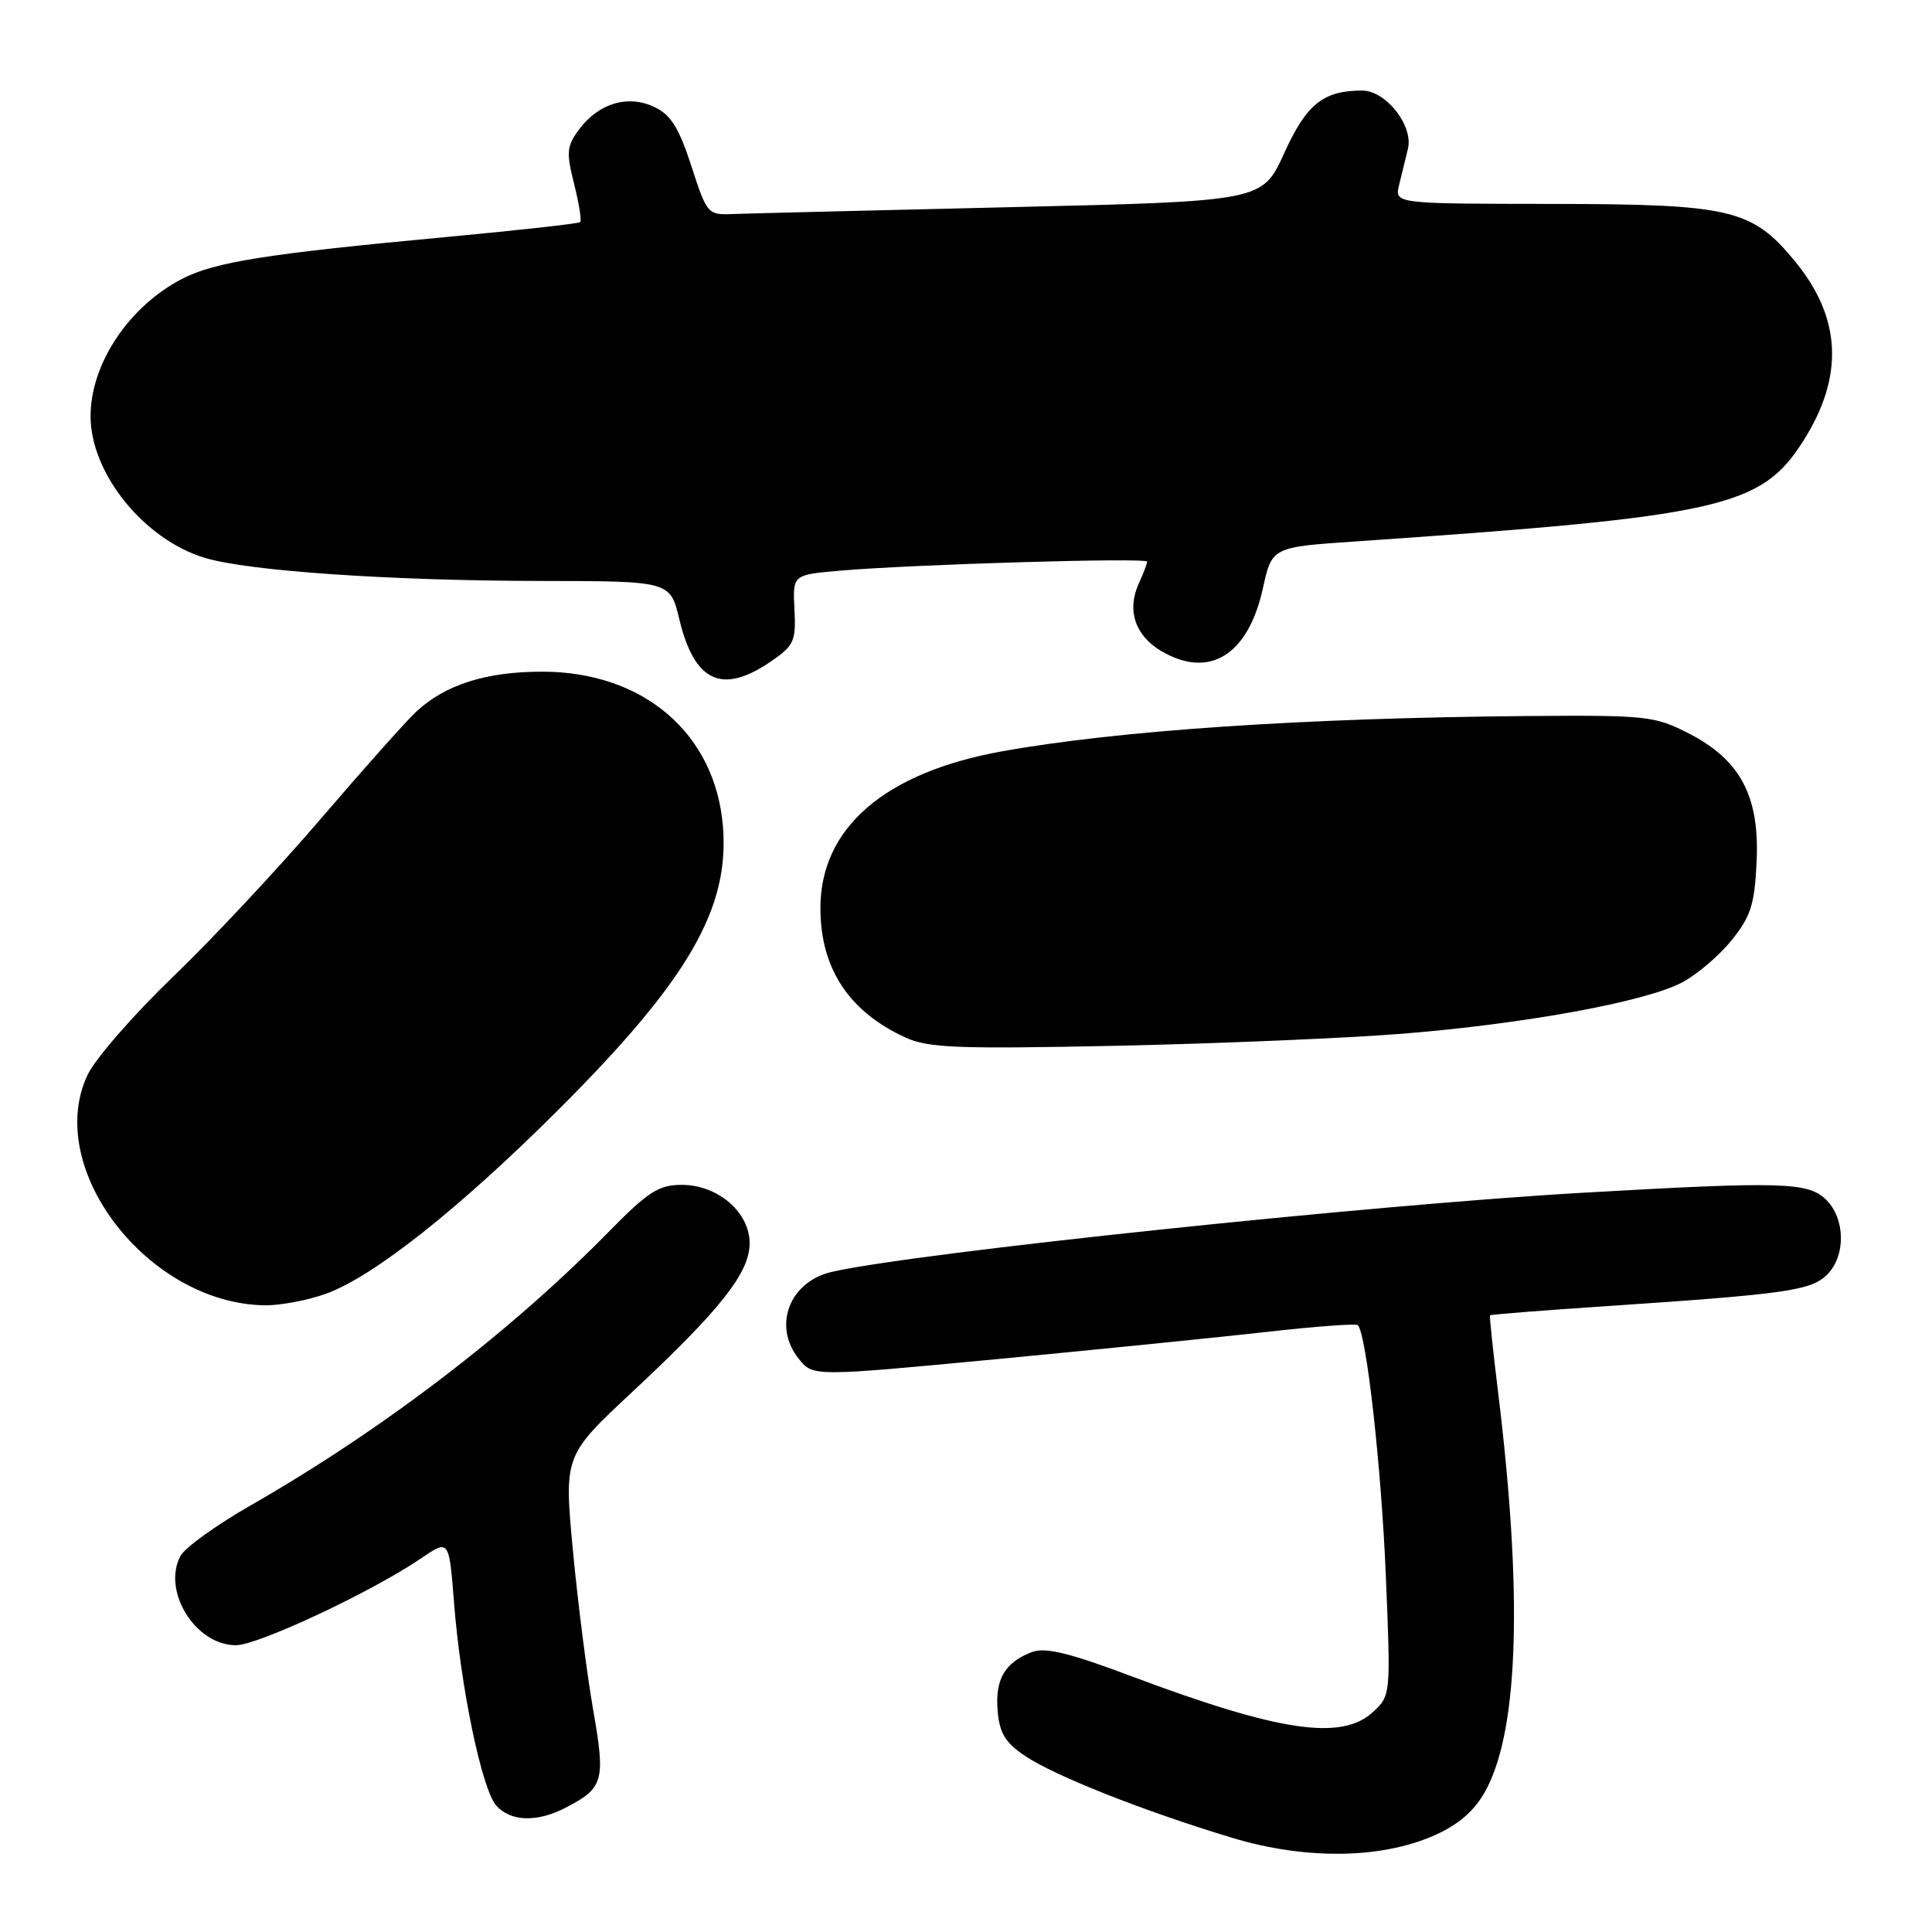 <?xml version="1.0" encoding="UTF-8" standalone="no"?>
<!DOCTYPE svg PUBLIC "-//W3C//DTD SVG 1.1//EN" "http://www.w3.org/Graphics/SVG/1.1/DTD/svg11.dtd" >
<svg xmlns="http://www.w3.org/2000/svg" xmlns:xlink="http://www.w3.org/1999/xlink" version="1.1" viewBox="0 0 256 256">
 <g >
 <path fill="currentColor"
d=" M 190.72 242.89 C 193.72 241.44 195.69 239.57 197.06 236.87 C 201.24 228.70 201.73 210.89 198.53 184.68 C 197.84 179.08 197.35 174.41 197.43 174.29 C 197.51 174.18 204.53 173.62 213.04 173.06 C 236.71 171.47 240.00 171.00 242.11 168.89 C 244.58 166.42 244.53 161.53 242.00 159.00 C 239.63 156.63 236.25 156.53 210.00 158.03 C 181.84 159.63 121.15 166.02 110.22 168.53 C 104.57 169.83 102.34 175.73 105.87 180.09 C 107.74 182.40 107.74 182.40 132.12 180.09 C 145.53 178.81 161.67 177.18 168.00 176.47 C 174.32 175.75 179.69 175.36 179.92 175.59 C 181.05 176.72 183.02 194.23 183.62 208.57 C 184.29 224.54 184.28 224.66 181.96 226.82 C 177.79 230.71 169.53 229.48 149.73 222.04 C 141.63 219.00 138.49 218.24 136.73 218.91 C 133.16 220.27 131.84 222.51 132.19 226.65 C 132.43 229.65 133.19 230.90 135.84 232.68 C 139.76 235.31 151.47 239.95 163.20 243.50 C 173.24 246.55 183.64 246.32 190.72 242.89 Z  M 74.87 239.57 C 80.00 236.92 80.25 236.04 78.60 226.57 C 77.77 221.83 76.56 212.32 75.91 205.42 C 74.74 192.88 74.74 192.88 83.80 184.42 C 95.48 173.52 99.33 168.64 99.33 164.74 C 99.33 160.62 95.12 157.00 90.33 157.00 C 87.28 157.00 85.88 157.90 80.63 163.25 C 67.55 176.57 50.64 189.49 33.23 199.46 C 28.69 202.06 24.49 205.08 23.92 206.16 C 21.43 210.80 25.89 218.00 31.25 218.00 C 34.20 218.00 49.29 210.92 55.84 206.46 C 59.50 203.97 59.50 203.97 60.16 212.35 C 61.04 223.62 63.85 237.10 65.76 239.25 C 67.64 241.37 71.14 241.49 74.87 239.57 Z  M 43.10 171.46 C 49.38 169.25 60.79 160.22 74.03 147.01 C 91.20 129.86 96.69 120.39 95.79 109.47 C 94.77 97.16 85.23 89.00 71.85 89.00 C 64.41 89.00 59.02 90.71 55.15 94.30 C 53.85 95.51 48.15 101.90 42.50 108.50 C 36.85 115.10 28.00 124.56 22.83 129.52 C 17.67 134.49 12.62 140.29 11.61 142.42 C 5.75 154.77 19.61 172.77 35.12 172.96 C 37.12 172.98 40.71 172.31 43.10 171.46 Z  M 186.00 136.96 C 202.11 135.65 217.91 132.76 222.83 130.21 C 224.79 129.19 227.75 126.68 229.42 124.62 C 231.99 121.44 232.49 119.89 232.76 114.19 C 233.17 105.52 230.63 100.71 223.77 97.18 C 219.26 94.87 218.21 94.75 202.27 94.88 C 172.77 95.13 148.12 96.79 132.75 99.56 C 117.22 102.36 108.71 109.71 108.71 120.32 C 108.71 128.32 112.48 134.05 120.01 137.49 C 123.01 138.86 126.93 139.01 148.00 138.57 C 161.47 138.28 178.57 137.56 186.00 136.96 Z  M 102.10 87.68 C 105.22 85.55 105.48 84.98 105.27 80.76 C 105.03 76.16 105.03 76.16 111.27 75.62 C 120.88 74.78 152.00 73.86 152.00 74.42 C 152.00 74.69 151.49 76.02 150.87 77.38 C 149.29 80.86 150.42 84.23 153.86 86.26 C 160.21 90.01 165.37 86.84 167.33 78.00 C 168.54 72.50 168.54 72.50 179.52 71.75 C 228.09 68.42 233.35 67.24 238.94 58.43 C 244.38 49.86 244.01 42.11 237.82 34.59 C 232.13 27.70 229.36 27.05 205.64 27.02 C 184.78 27.00 184.78 27.00 185.39 24.50 C 185.73 23.12 186.25 20.97 186.56 19.71 C 187.30 16.65 183.63 12.00 180.49 12.00 C 175.34 12.00 173.12 13.78 170.16 20.30 C 167.27 26.67 167.27 26.67 133.89 27.45 C 115.52 27.88 98.97 28.29 97.11 28.36 C 93.79 28.50 93.67 28.37 91.61 22.00 C 89.96 16.93 88.89 15.21 86.71 14.18 C 83.22 12.52 79.33 13.67 76.75 17.13 C 75.09 19.35 75.01 20.17 76.07 24.36 C 76.72 26.95 77.09 29.24 76.88 29.43 C 76.67 29.63 68.62 30.52 59.00 31.42 C 35.31 33.63 28.49 34.71 24.17 36.93 C 17.09 40.57 12.00 48.20 12.00 55.15 C 12.00 62.73 19.10 71.51 27.17 73.93 C 32.96 75.67 51.70 76.95 71.65 76.98 C 88.80 77.00 88.80 77.00 90.01 82.04 C 92.01 90.37 95.67 92.07 102.10 87.68 Z "/>
</g>
</svg>
